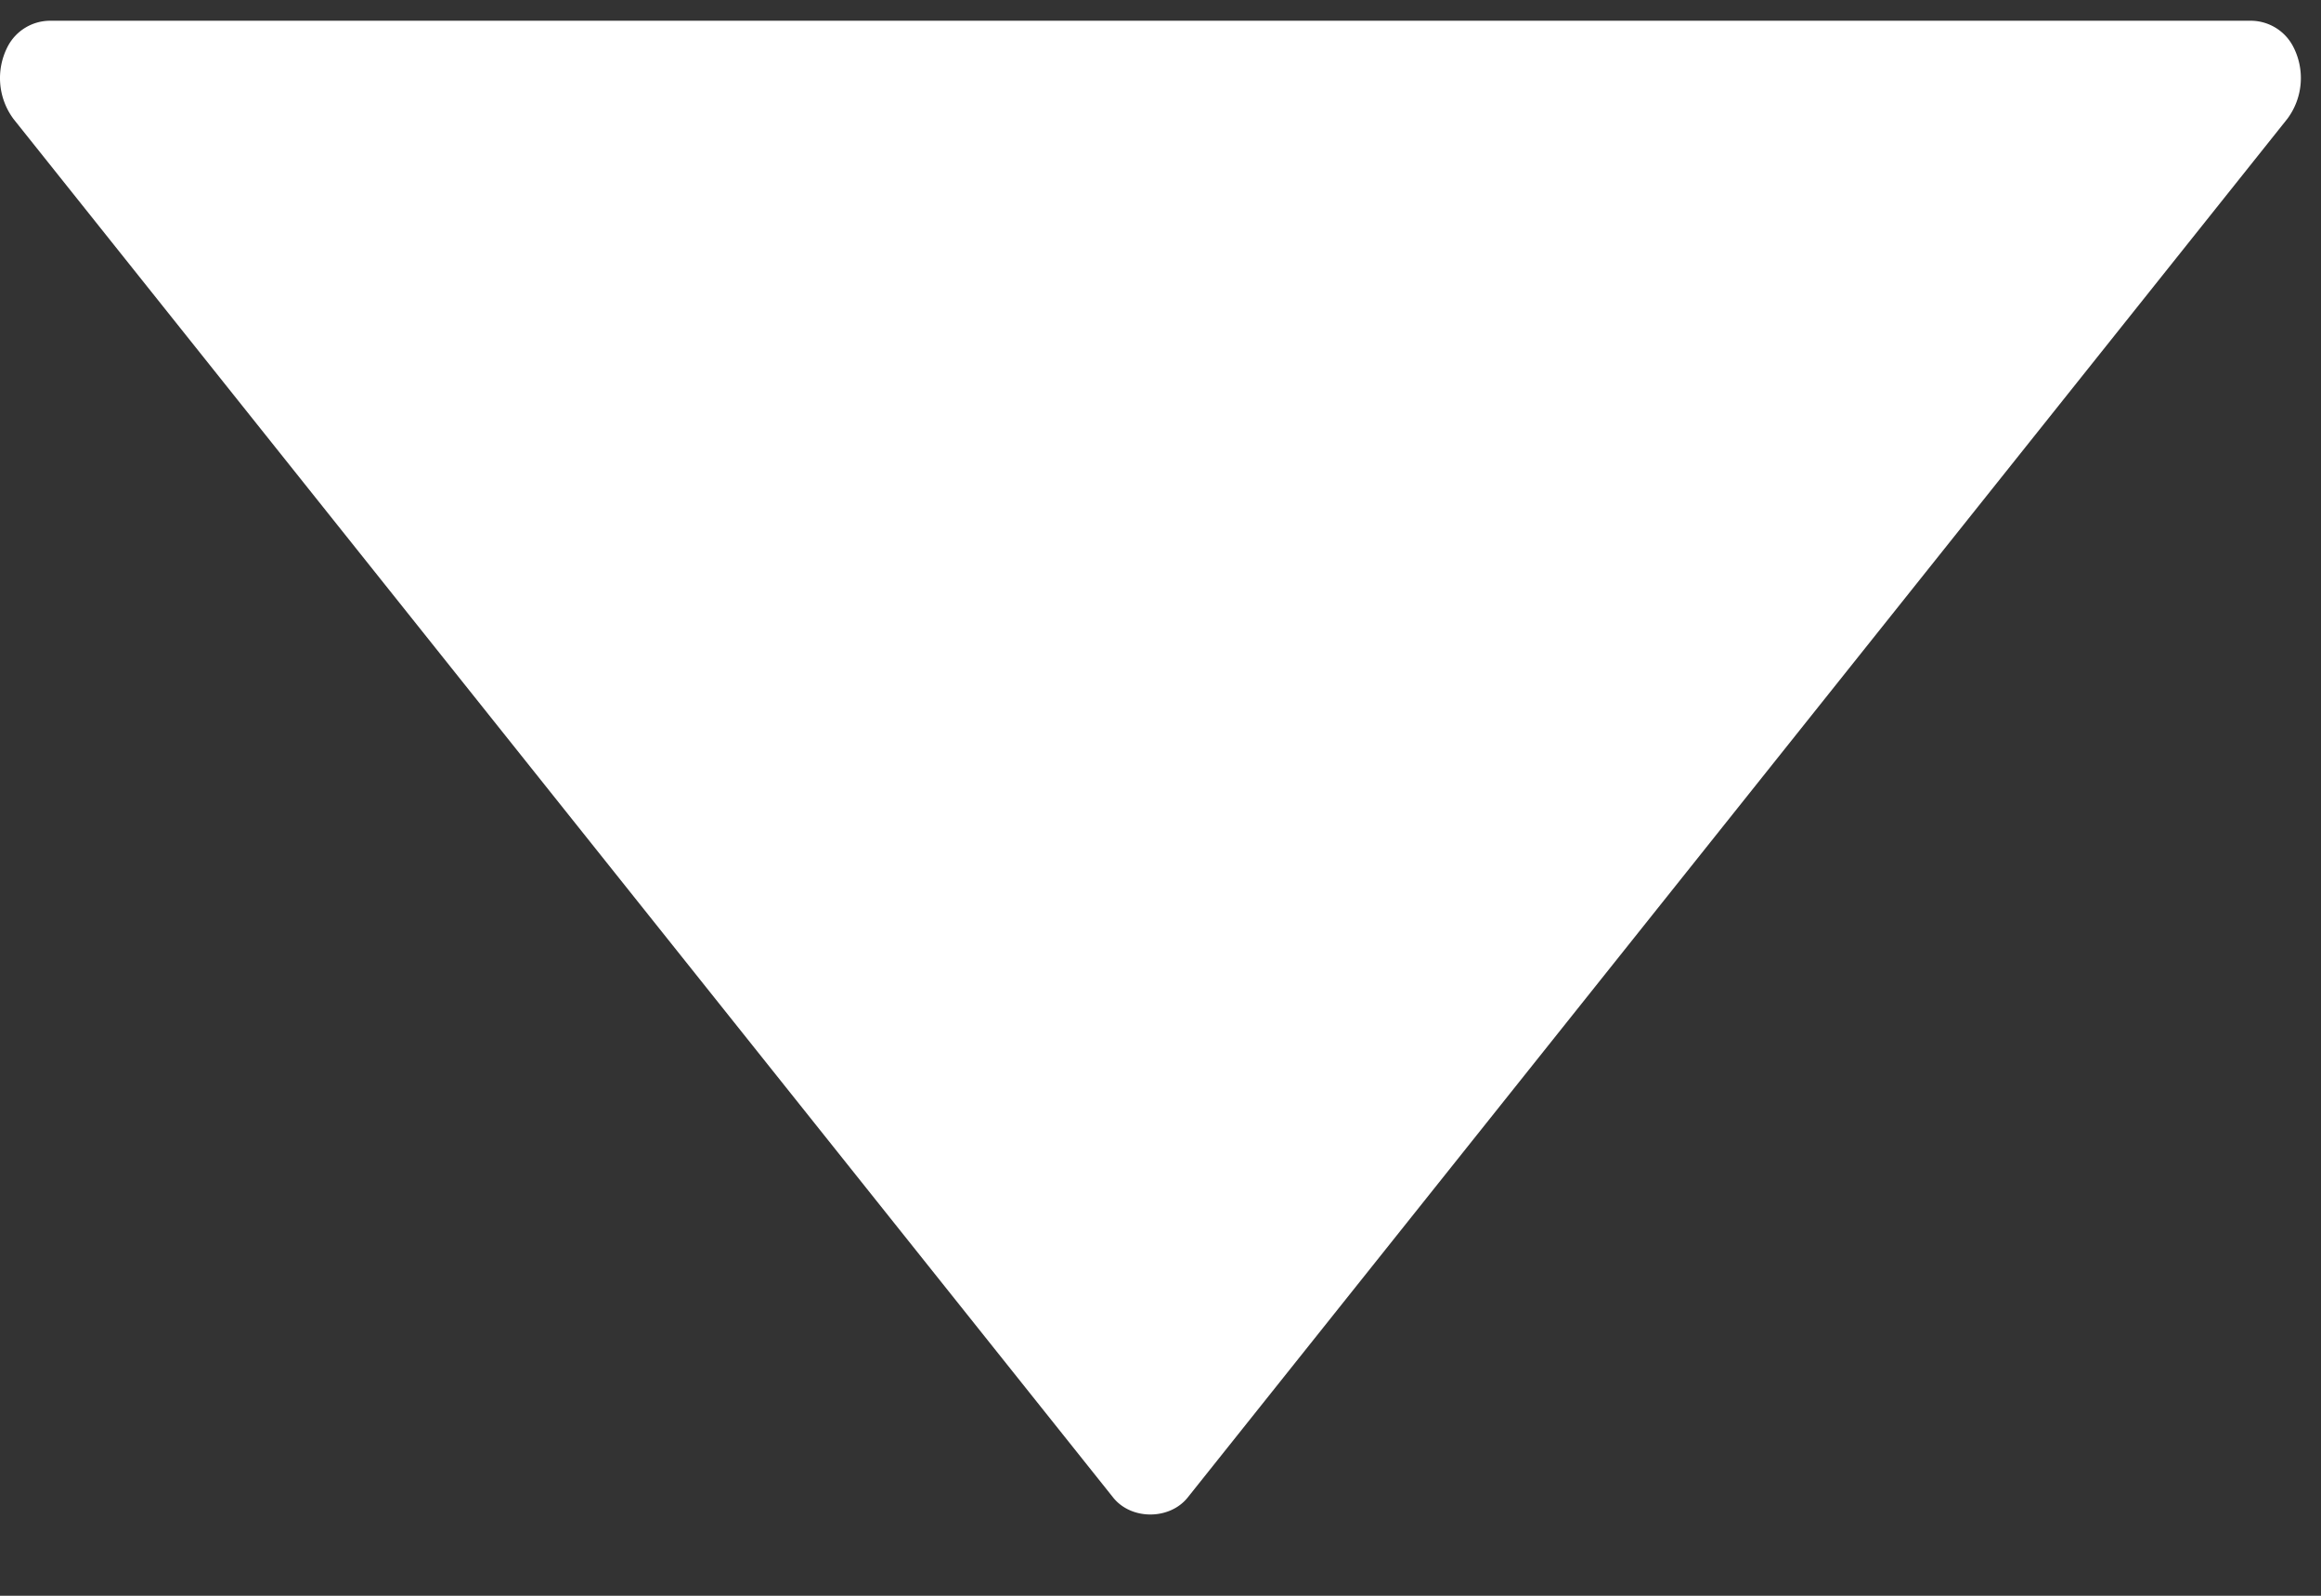 <svg viewBox="0 0 16 11" fill="none" xmlns="http://www.w3.org/2000/svg">
    <rect x="0" y="0" width="16" height="11" fill="#333333" stroke="none"/>
    <g clip-path="url(#clip0)">
        <path d="M.093.82l7.58 9.502c.124.157.39.157.515 0l7.58-9.503a.47.47 0 00.038-.502.33.33 0 00-.291-.174H.345a.33.33 0 00-.29.174.473.473 0 00.038.503z" fill="#fff"/>
    </g>
    <defs>
        <clipPath id="clip0">
            <path fill="#fff" d="M0 0h16v10.557H0z"/>
        </clipPath>
    </defs>
</svg>
